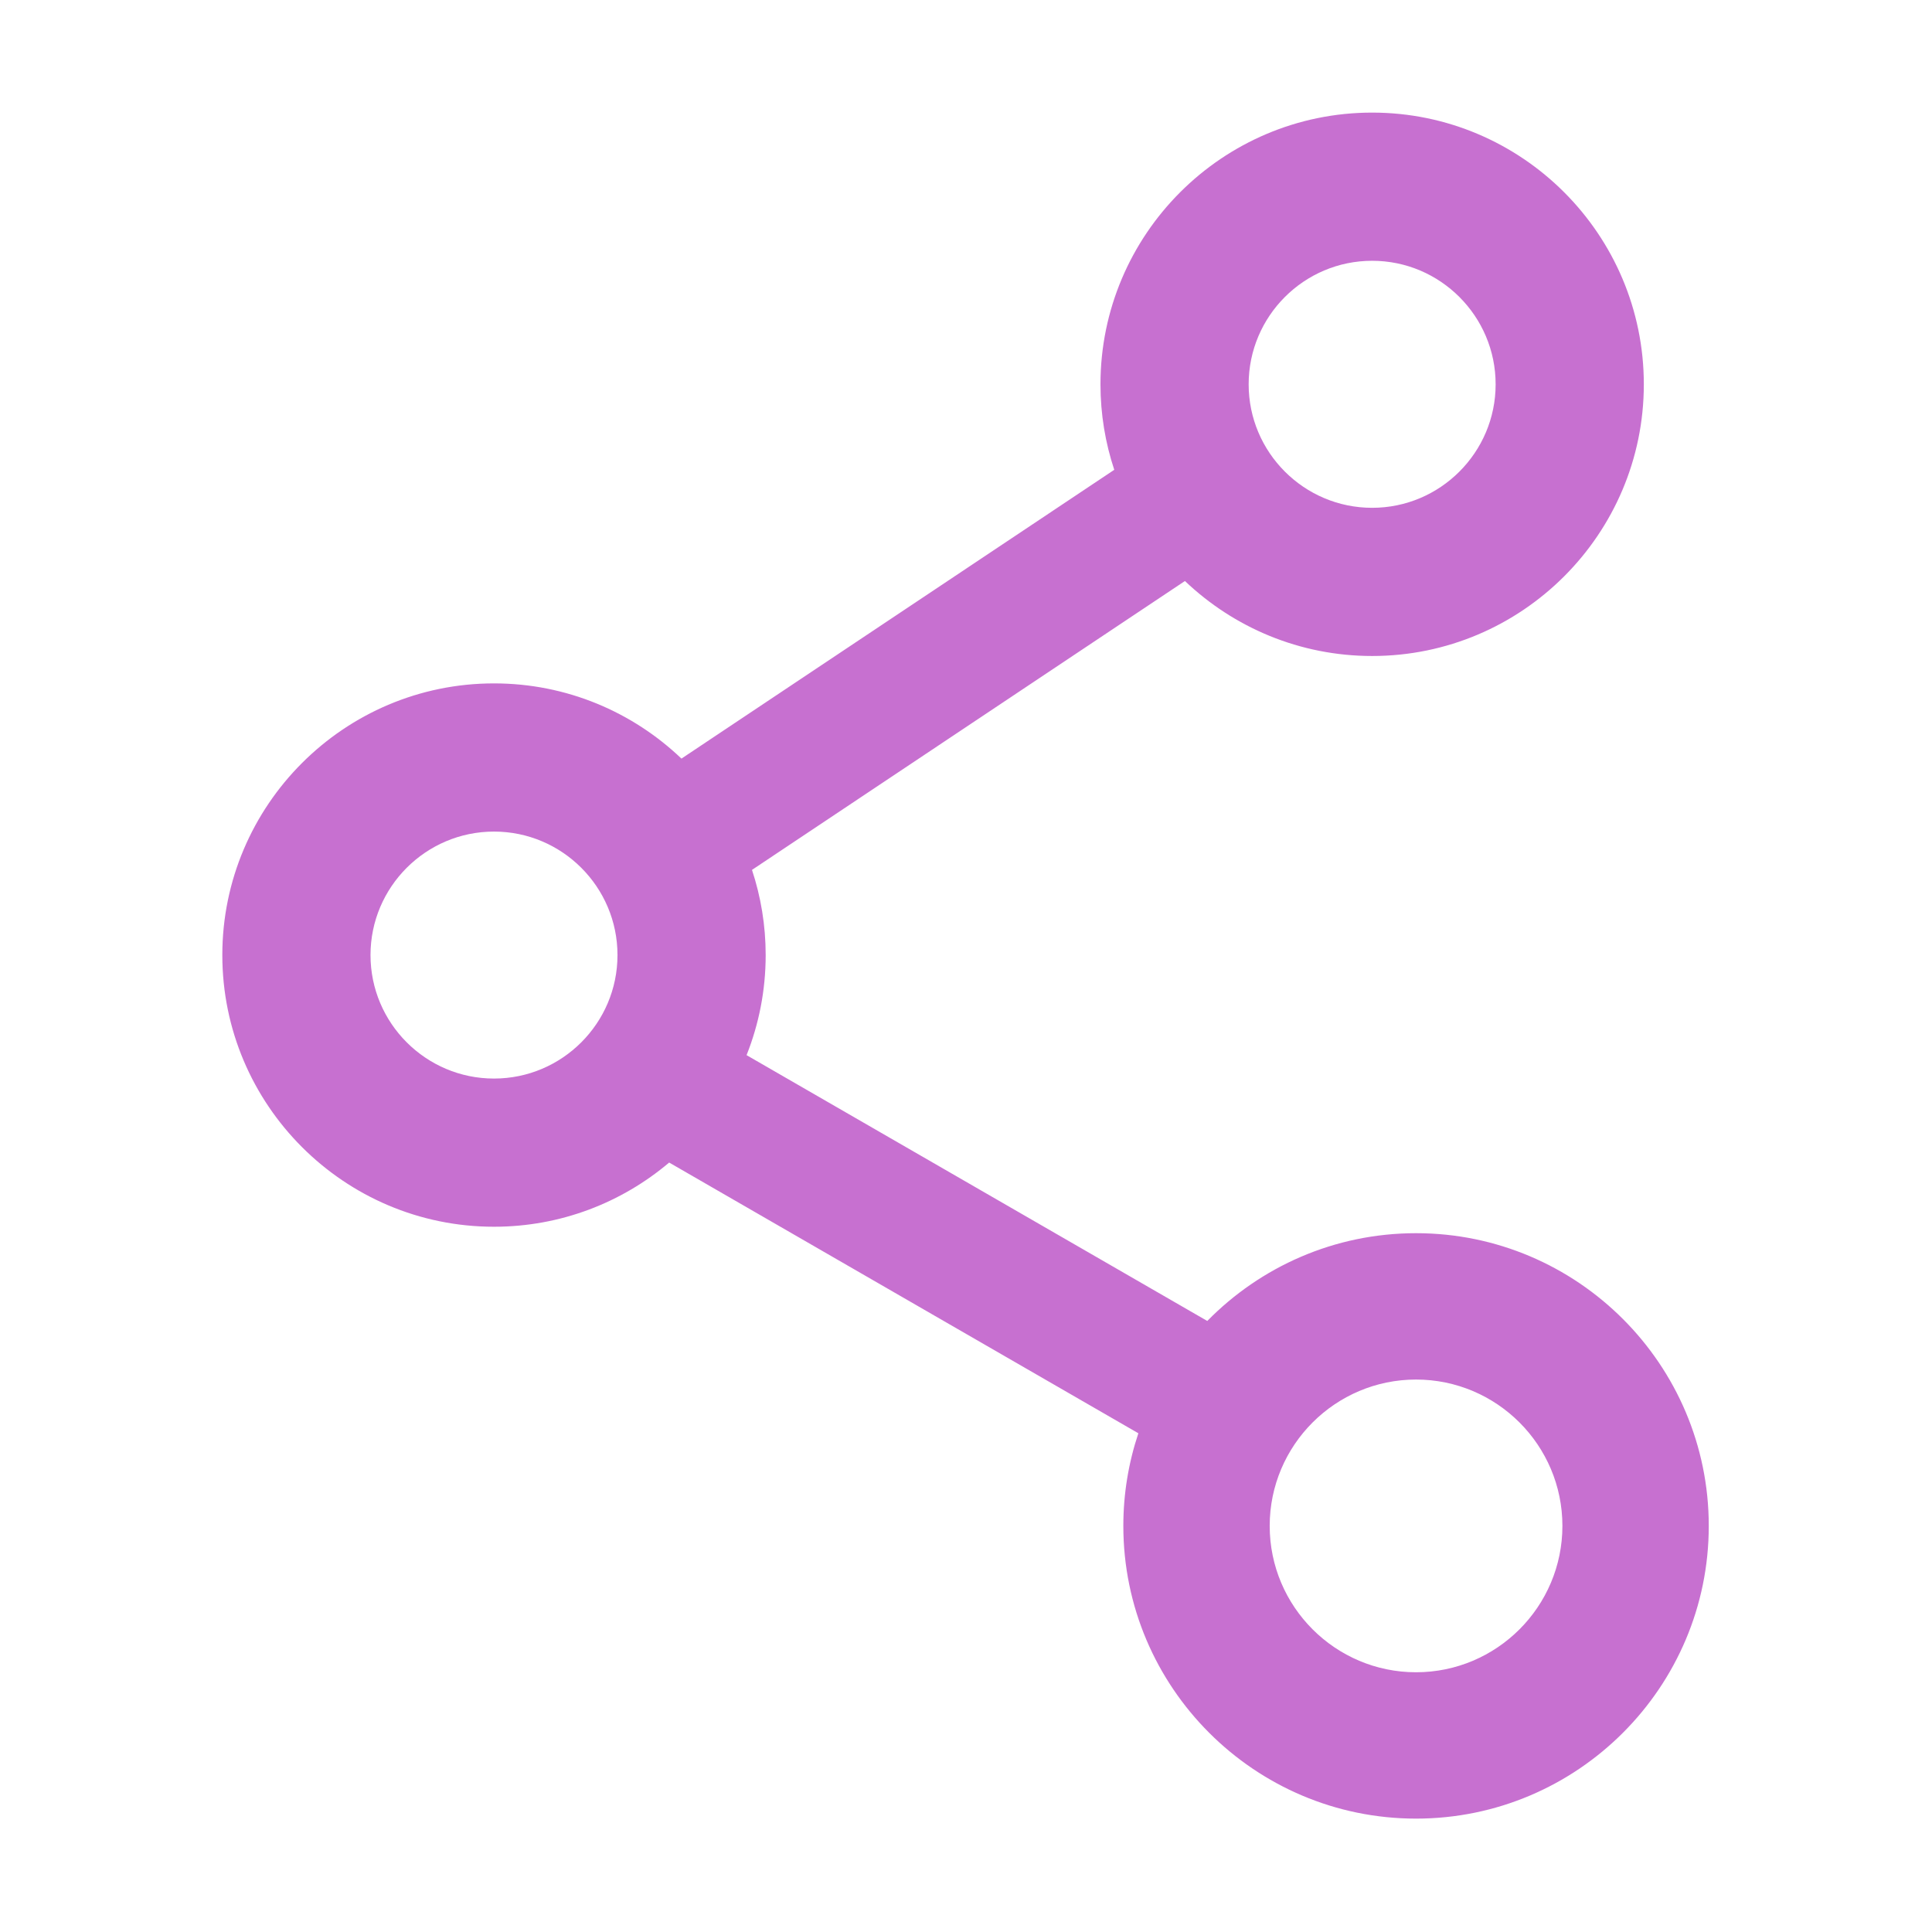<?xml version="1.0" standalone="no"?><!DOCTYPE svg PUBLIC "-//W3C//DTD SVG 1.1//EN" "http://www.w3.org/Graphics/SVG/1.1/DTD/svg11.dtd"><svg t="1525665235736" class="icon"  style="fill:#c770d0" viewBox="0 0 1024 1024" version="1.1" xmlns="http://www.w3.org/2000/svg" p-id="3998" xmlns:xlink="http://www.w3.org/1999/xlink" width="200" height="200"><defs><style type="text/css"></style></defs><path d="M750.536 653.616c-43.288 0-82.486 17.828-110.654 46.518L395.698 559.249c6.531-16.423 10.126-34.322 10.126-53.044 0-15.763-2.555-30.939-7.256-45.144l229.465-153.118c25.847 24.616 60.806 39.747 99.233 39.747 79.399 0 143.994-64.595 143.994-143.994 0-79.411-64.595-144.016-143.994-144.016s-143.994 64.606-143.994 144.016c0 15.822 2.573 31.054 7.309 45.306L361.184 402.074c-25.859-24.684-60.868-39.863-99.355-39.863-79.399 0-143.994 64.595-143.994 143.994s64.595 143.994 143.994 143.994c35.347 0 67.753-12.81 92.839-34.021L603.357 759.663c-5.163 15.437-7.966 31.944-7.966 49.097 0 85.548 69.598 155.146 155.146 155.146 85.546 0 155.145-69.598 155.145-155.146C905.681 723.214 836.082 653.616 750.536 653.616zM727.264 138.22c36.09 0 65.451 29.372 65.451 65.475 0 36.09-29.361 65.452-65.451 65.452s-65.451-29.362-65.451-65.452C661.813 167.592 691.174 138.22 727.264 138.22zM261.829 571.657c-36.09 0-65.452-29.361-65.452-65.451s29.362-65.452 65.452-65.452 65.452 29.362 65.452 65.452S297.919 571.657 261.829 571.657zM750.536 886.333c-42.774 0-77.573-34.798-77.573-77.573 0-42.773 34.798-77.572 77.573-77.572 42.773 0 77.572 34.798 77.572 77.572C828.108 851.535 793.31 886.333 750.536 886.333z" p-id="3999"></path></svg>